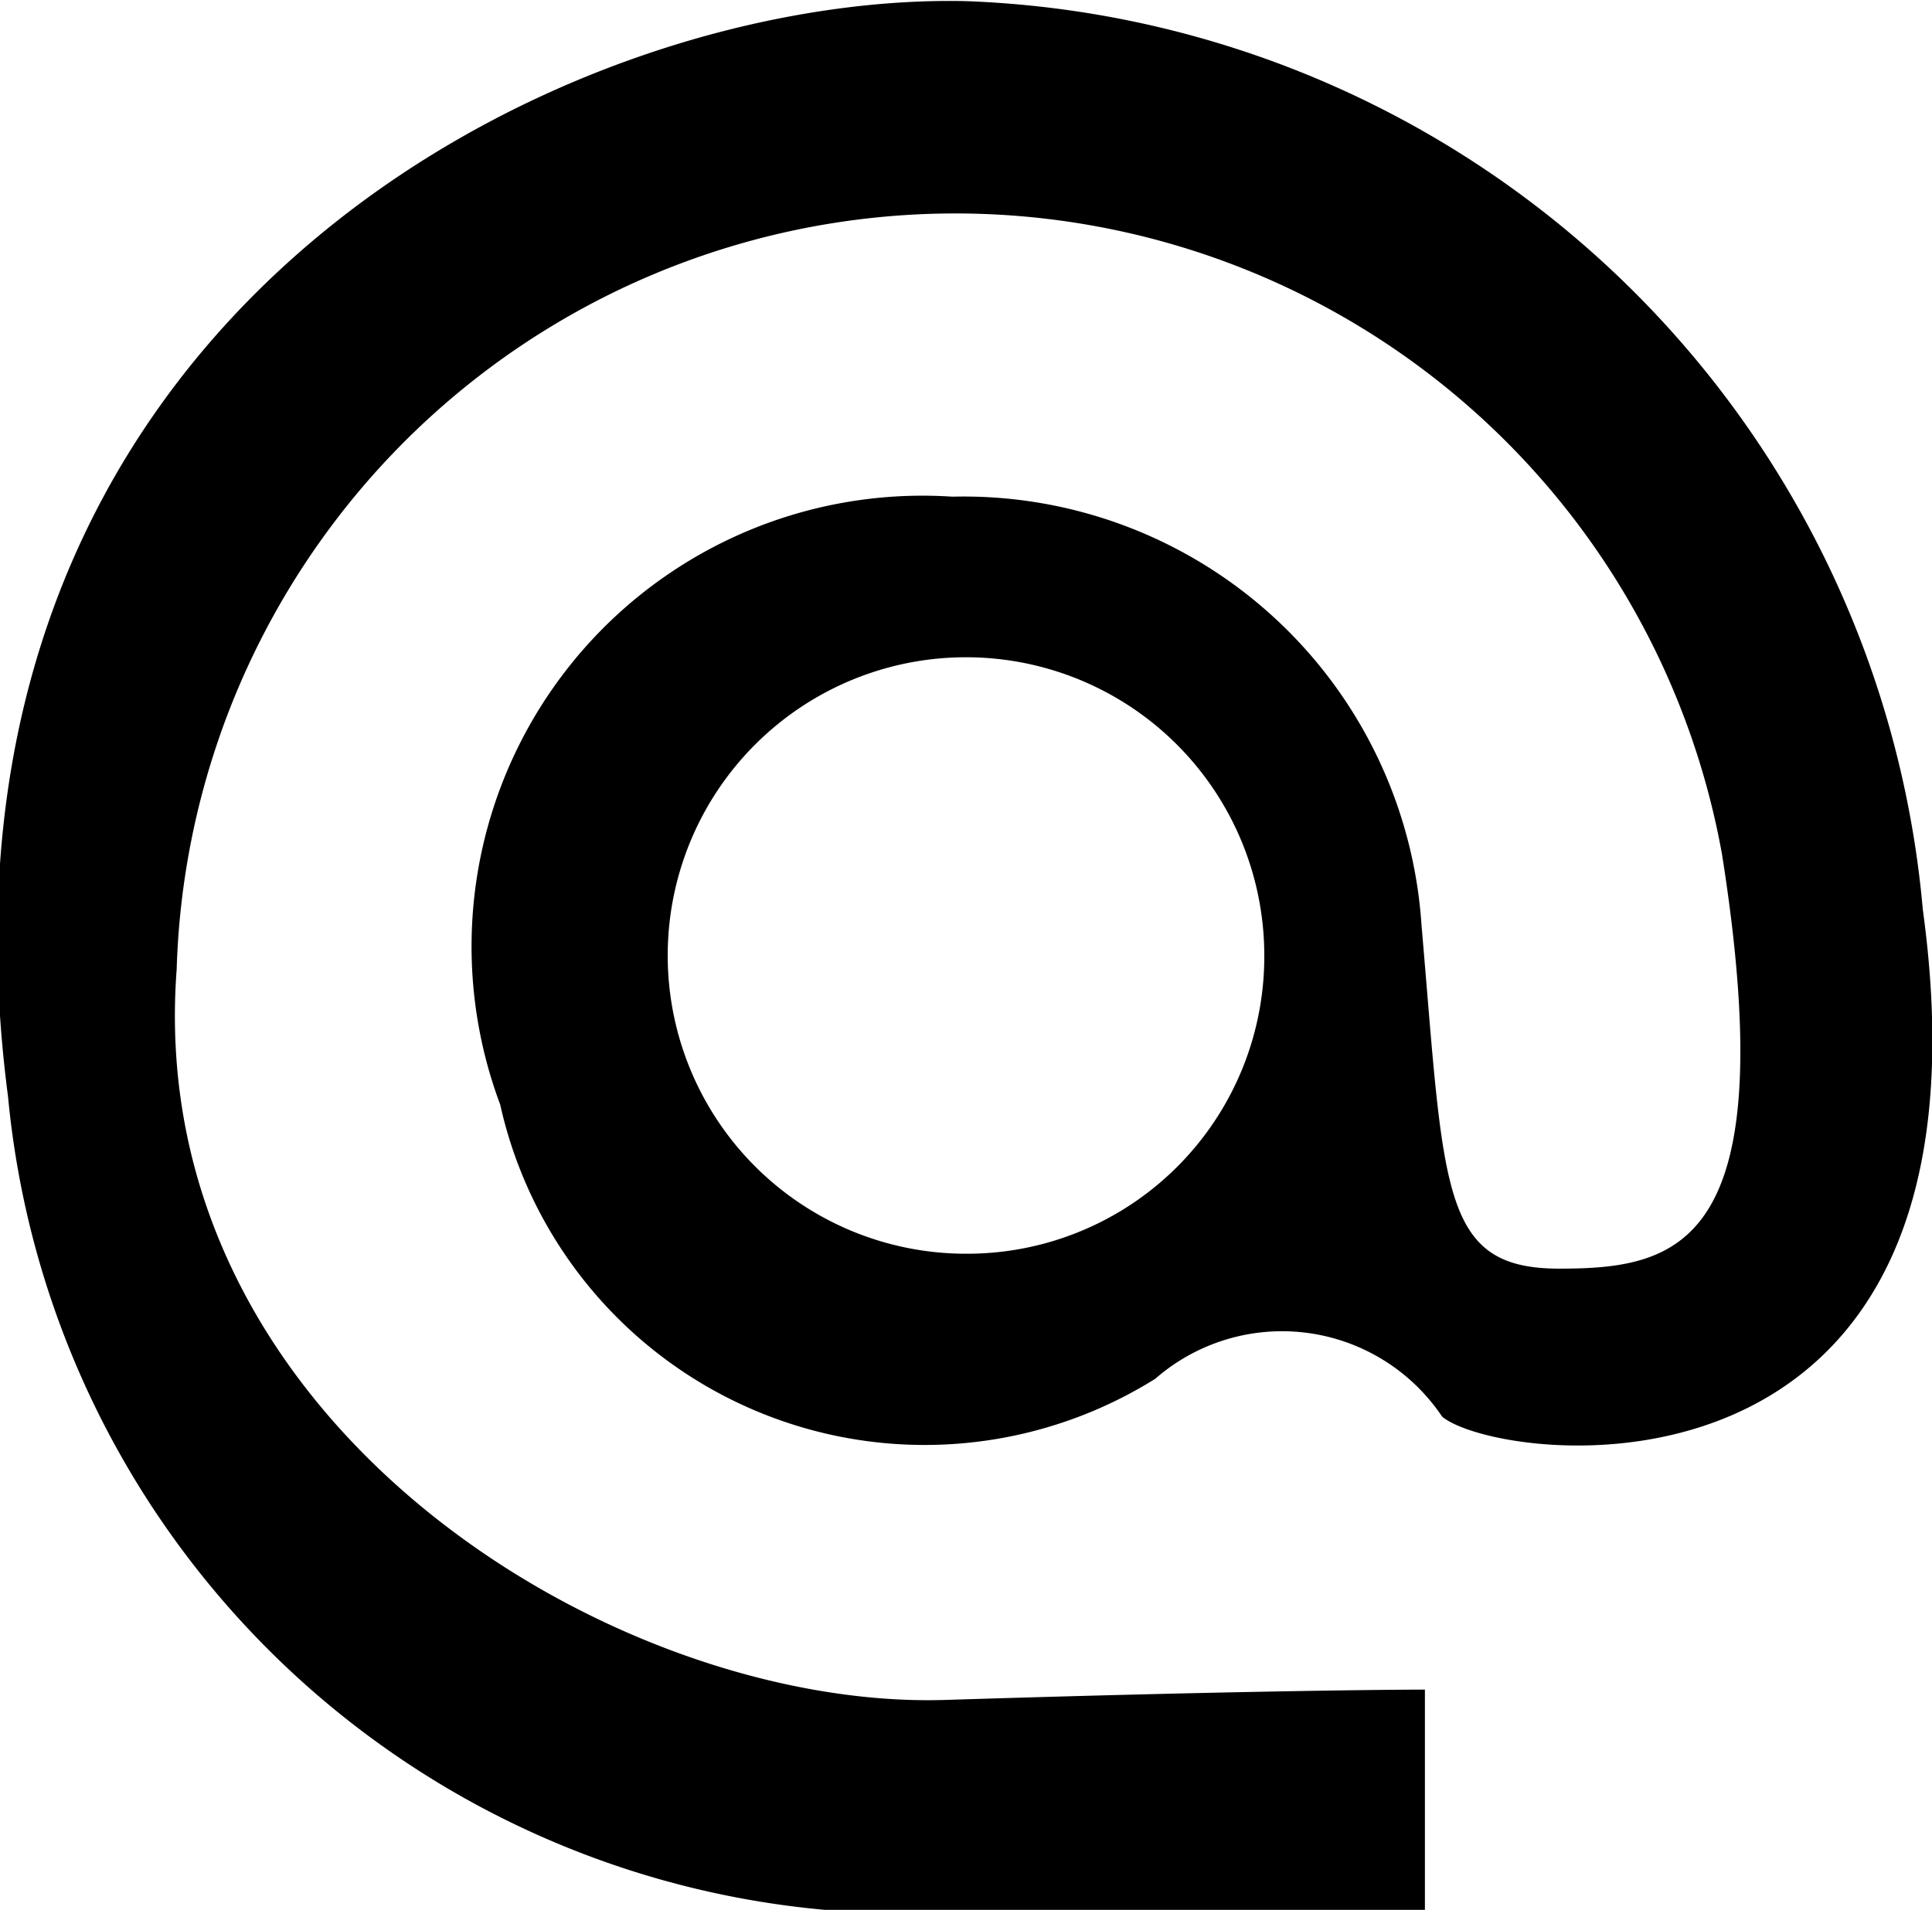<svg id="at" xmlns="http://www.w3.org/2000/svg" viewBox="0 0 16.84 16.65"><path d="M23.34,14.6A8.69,8.69,0,0,0,15,6.68c-3.5-.08-9.24,2.76-8.35,9.55a7.86,7.86,0,0,0,7.24,7.1H19V21.4s-1.31,0-4.18.09-7-2.4-6.7-6.37a6.79,6.79,0,0,1,13.47-1c.54,3.42-.38,3.61-1.42,3.61s-1-.69-1.2-3A4,4,0,0,0,14.88,11a3.93,3.93,0,0,0-3.94,5.3,3.79,3.79,0,0,0,5.71,2.39,1.68,1.68,0,0,1,2.5.33C19.65,19.44,24.08,20,23.34,14.6ZM15,17.6A2.6,2.6,0,1,1,17.6,15,2.59,2.59,0,0,1,15,17.6Z" transform="translate(-6.58 -6.67)"/></svg>
